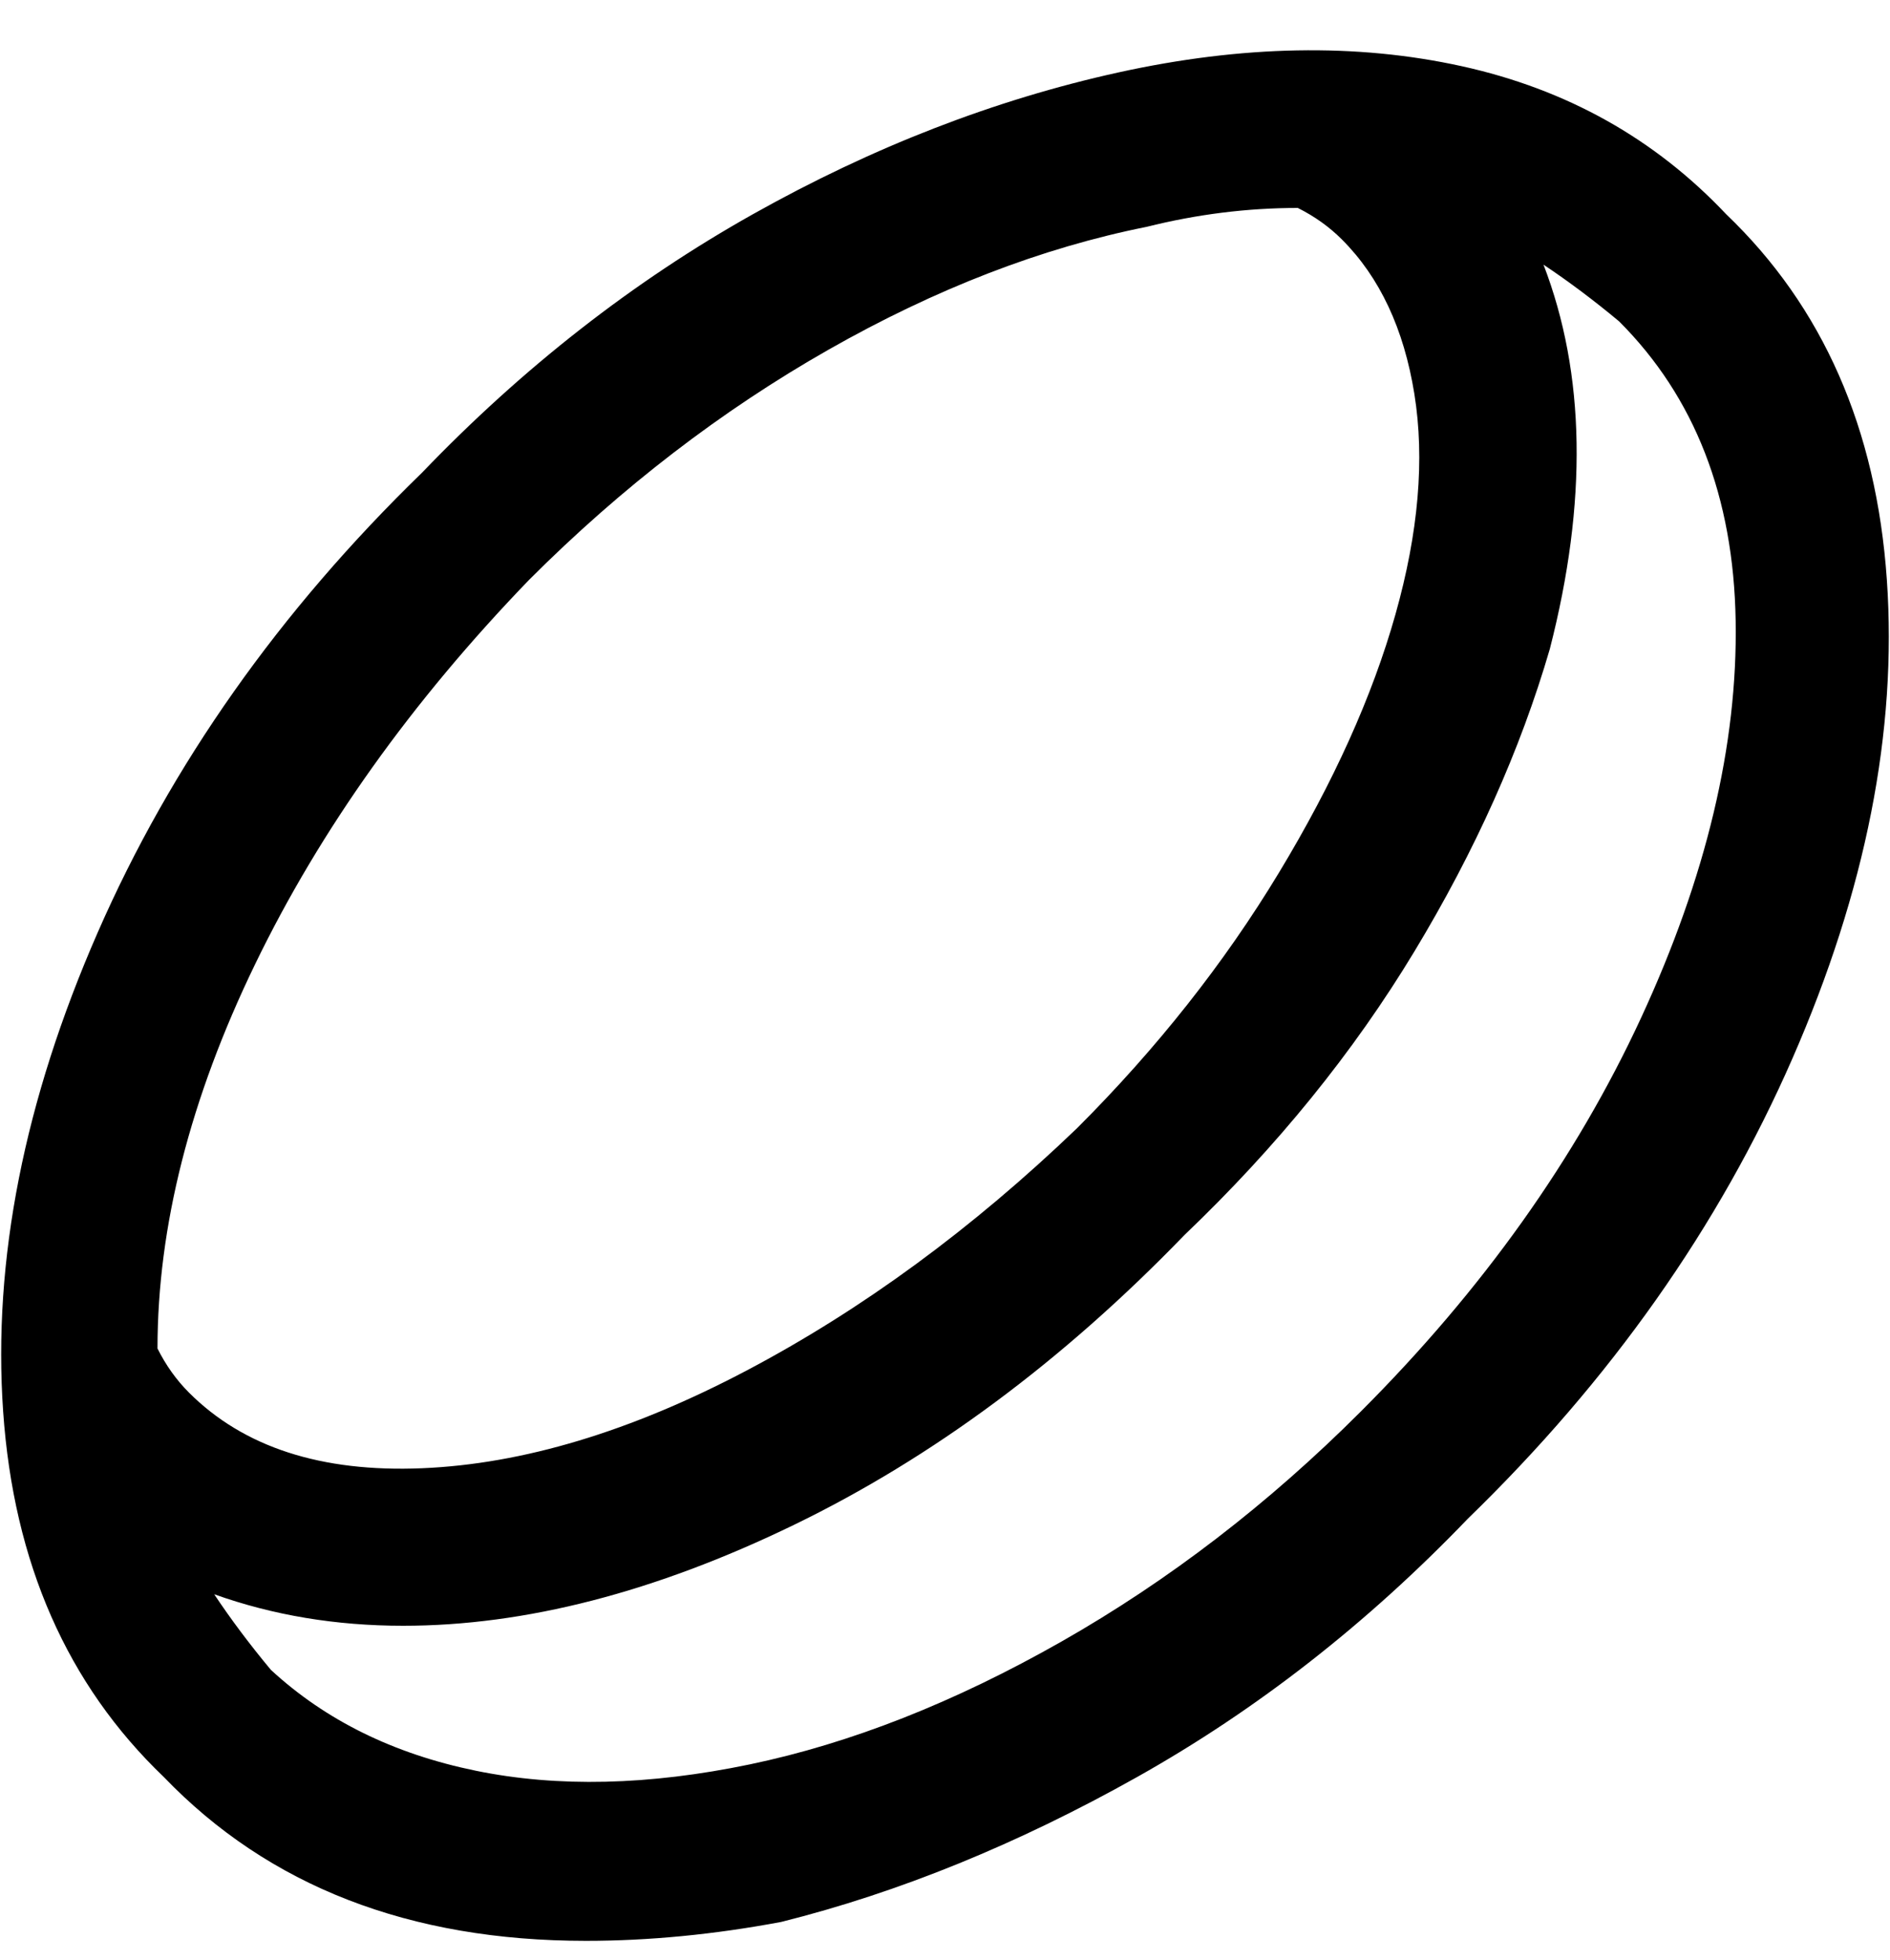 <svg viewBox="0 0 300 311" xmlns="http://www.w3.org/2000/svg"><path d="M274 34q-17-18-42-23.5t-54.5 1Q148 18 119.5 34T67 75q-34 33-51.5 73t-15 76Q3 260 26 282q25 26 67 26 15 0 31-3 28-7 56.5-23t52.5-41q34-33 51.5-73t15-76Q297 56 274 34zM84 92q22-22 47.5-36.5T182 36q12-3 24-3 4 2 7 5 9 9 11.5 24.5t-3 35q-5.5 19.5-18.5 41T171 179q-25 24-52.5 38.5T67 233q-24 1-37-12-3-3-5-7 0-29 15.5-61T84 92zm132 132q-22 22-47.5 36.5T119 280q-24 5-43.5 1T43 265q-5-6-9-12 14 5 30 5 29 0 62-16t62-46q22-21 36.5-45t21.5-48q9-35-1-61 6 4 12 9 18 18 18.5 47.5t-15 63Q245 195 216 224z"/></svg>